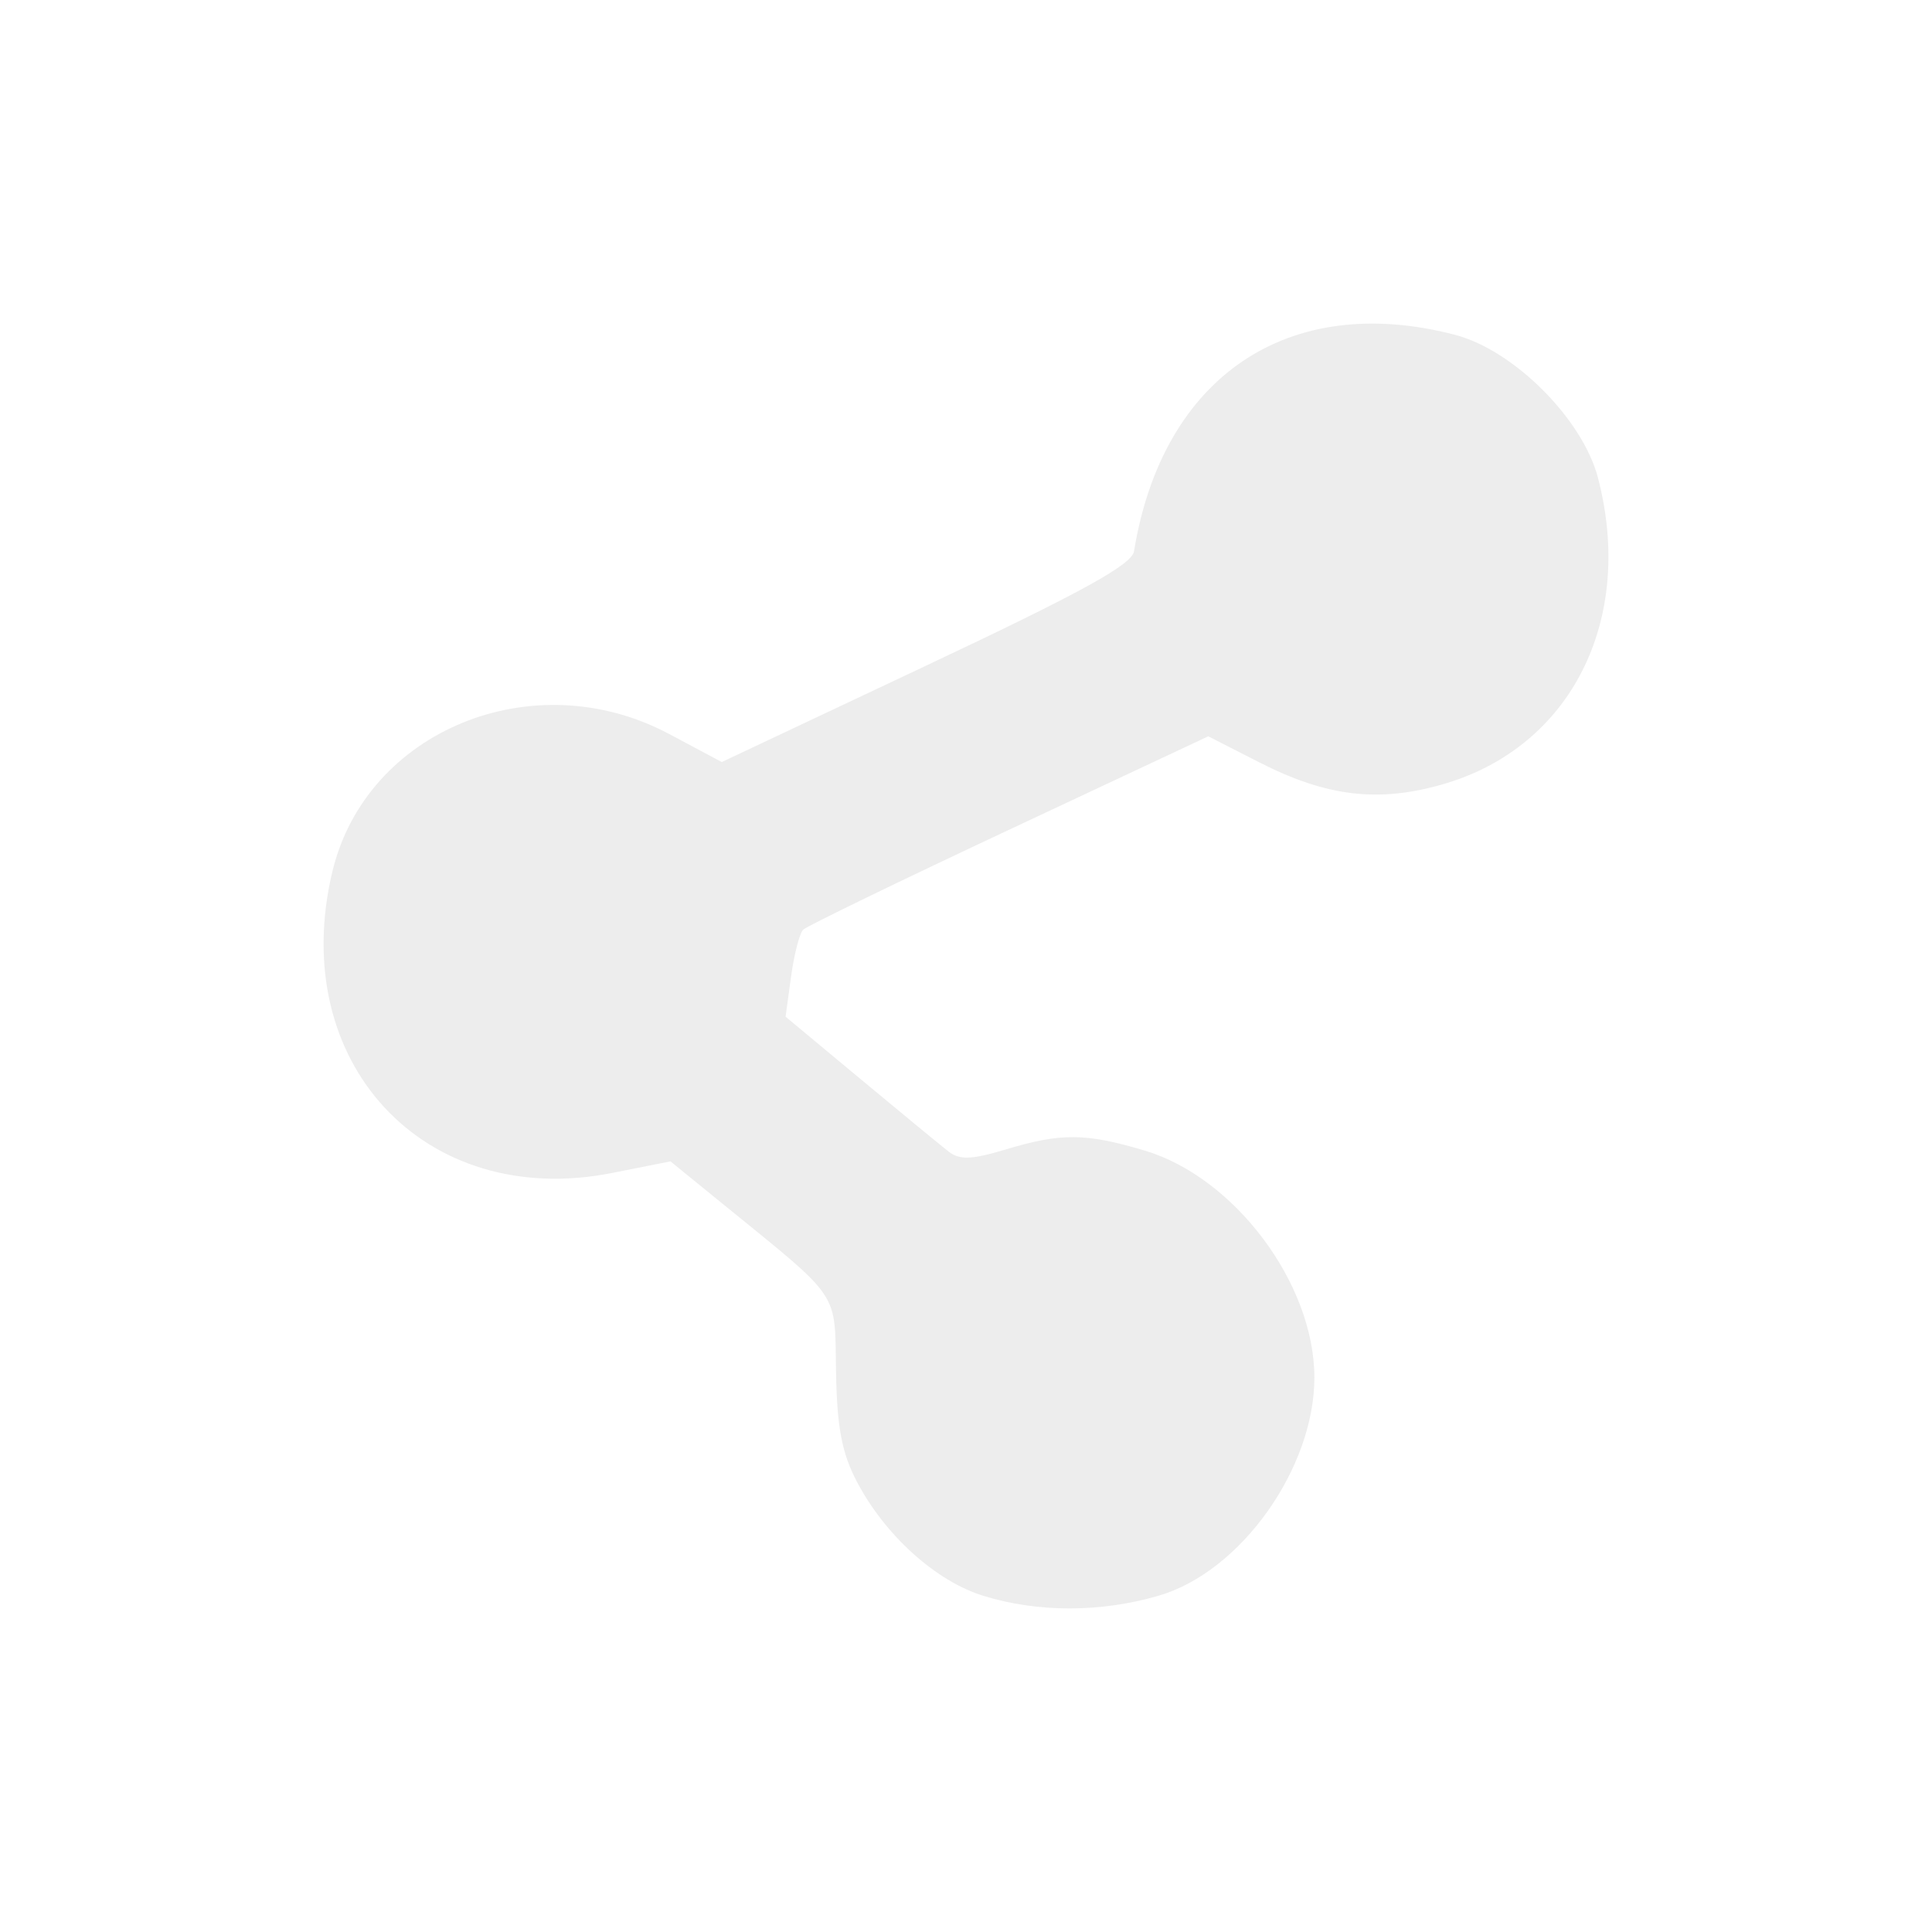 <?xml version="1.0" encoding="UTF-8" standalone="no"?>
<!-- Created with Inkscape (http://www.inkscape.org/) -->

<svg
   xmlns:dc="http://purl.org/dc/elements/1.1/"
   xmlns:cc="http://creativecommons.org/ns#"
   xmlns:rdf="http://www.w3.org/1999/02/22-rdf-syntax-ns#"
   xmlns:svg="http://www.w3.org/2000/svg"
   xmlns="http://www.w3.org/2000/svg"
   xmlns:sodipodi="http://sodipodi.sourceforge.net/DTD/sodipodi-0.dtd"
   xmlns:inkscape="http://www.inkscape.org/namespaces/inkscape"
   width="120mm"
   height="120mm"
   viewBox="0 0 425.197 425.197"
   id="svg2816"
   version="1.1"
   inkscape:version="0.91 r13725"
   sodipodi:docname="ico003.svg">
  <defs
     id="defs2818" />
  <sodipodi:namedview
     pagecolor="#ffffff"
     bordercolor="#666666"
     borderopacity="1.0"
     inkscape:pageopacity="0.0"
     inkscape:pageshadow="2"
     inkscape:zoom="1"
     inkscape:cx="45.09843"
     inkscape:cy="204.09843"
     inkscape:document-units="mm"
     inkscape:current-layer="g5385"
     id="namedview2820"
     showgrid="false"
     units="mm"
     showguides="true"
     inkscape:guide-bbox="true"
     inkscape:snap-global="true"
     inkscape:snap-bbox="true"
     inkscape:snap-bbox-midpoints="true"
     inkscape:window-width="1920"
     inkscape:window-height="1017"
     inkscape:window-maximized="1"
     inkscape:bbox-paths="true"
     inkscape:bbox-nodes="true"
     inkscape:snap-bbox-edge-midpoints="true"
     inkscape:snap-grids="true"
     inkscape:window-x="-8"
     inkscape:window-y="-8">
    <sodipodi:guide
       orientation="1,0"
       position="212.598,0"
       id="guide3337" />
    <sodipodi:guide
       orientation="0,1"
       position="0,212.598"
       id="guide3339" />
    <inkscape:grid
       type="xygrid"
       id="grid3351"
       units="mm"
       spacingx="1mm"
       spacingy="1mm"
       empspacing="5" />
  </sodipodi:namedview>
  <g
     inkscape:groupmode="layer"
     id="Template"
     inkscape:label="Layer 1"
     style="fill:none;stroke:#000000;stroke-width:0.354px">
    <path
       style="fill:#000000"
       d=""
       id="path5330"
       inkscape:connector-curvature="0" />
    <path
       style="fill:#000000"
       d=""
       id="path5326"
       inkscape:connector-curvature="0" />
    <g
       id="g5385"
       transform="translate(-230,1)">
      <path
         style="fill:#000000;stroke:#000000;stroke-width:0.696px;stroke-opacity:0;fill-opacity:0.071"
         d="M 446.406,350.206 C 435.979,346.993 424.789,336.902 418.604,325.133 c -3.334,-6.343 -4.396,-11.934 -4.61,-24.264 -0.312,-17.987 1.347,-15.535 -25.032,-36.995 l -11.405,-9.278 -12.782,2.541 c -41.407,8.23 -71.687,-24.379 -61.616,-66.358 7.455,-31.077 44.32,-46.118 74.113,-30.239 l 11.575,6.17 45.047,-21.248 c 34.253,-16.157 45.199,-22.182 45.682,-25.143 6.276,-38.495 33.997,-57.194 70.622,-47.638 12.971,3.384 28.104,18.517 31.488,31.488 8.165,31.296 -5.933,59.235 -34.008,67.397 -14.255,4.144 -25.7,2.789 -40.574,-4.805 l -11.185,-5.711 -43.846,20.564 c -24.115,11.31 -44.501,21.204 -45.301,21.987 -0.8,0.783 -2.002,5.413 -2.67,10.289 l -1.215,8.865 16.428,13.666 c 9.035,7.516 17.803,14.733 19.484,16.037 2.405,1.866 5.091,1.759 12.596,-0.5 12.136,-3.652 17.504,-3.61 30.468,0.24 19.86,5.898 37.408,29.331 37.408,49.955 0,20.037 -16.238,42.789 -34.282,48.035 -12.803,3.722 -26.548,3.729 -38.585,0.021 z"
         id="path5397"
         inkscape:connector-curvature="0" />
    </g>
  </g>
</svg>
